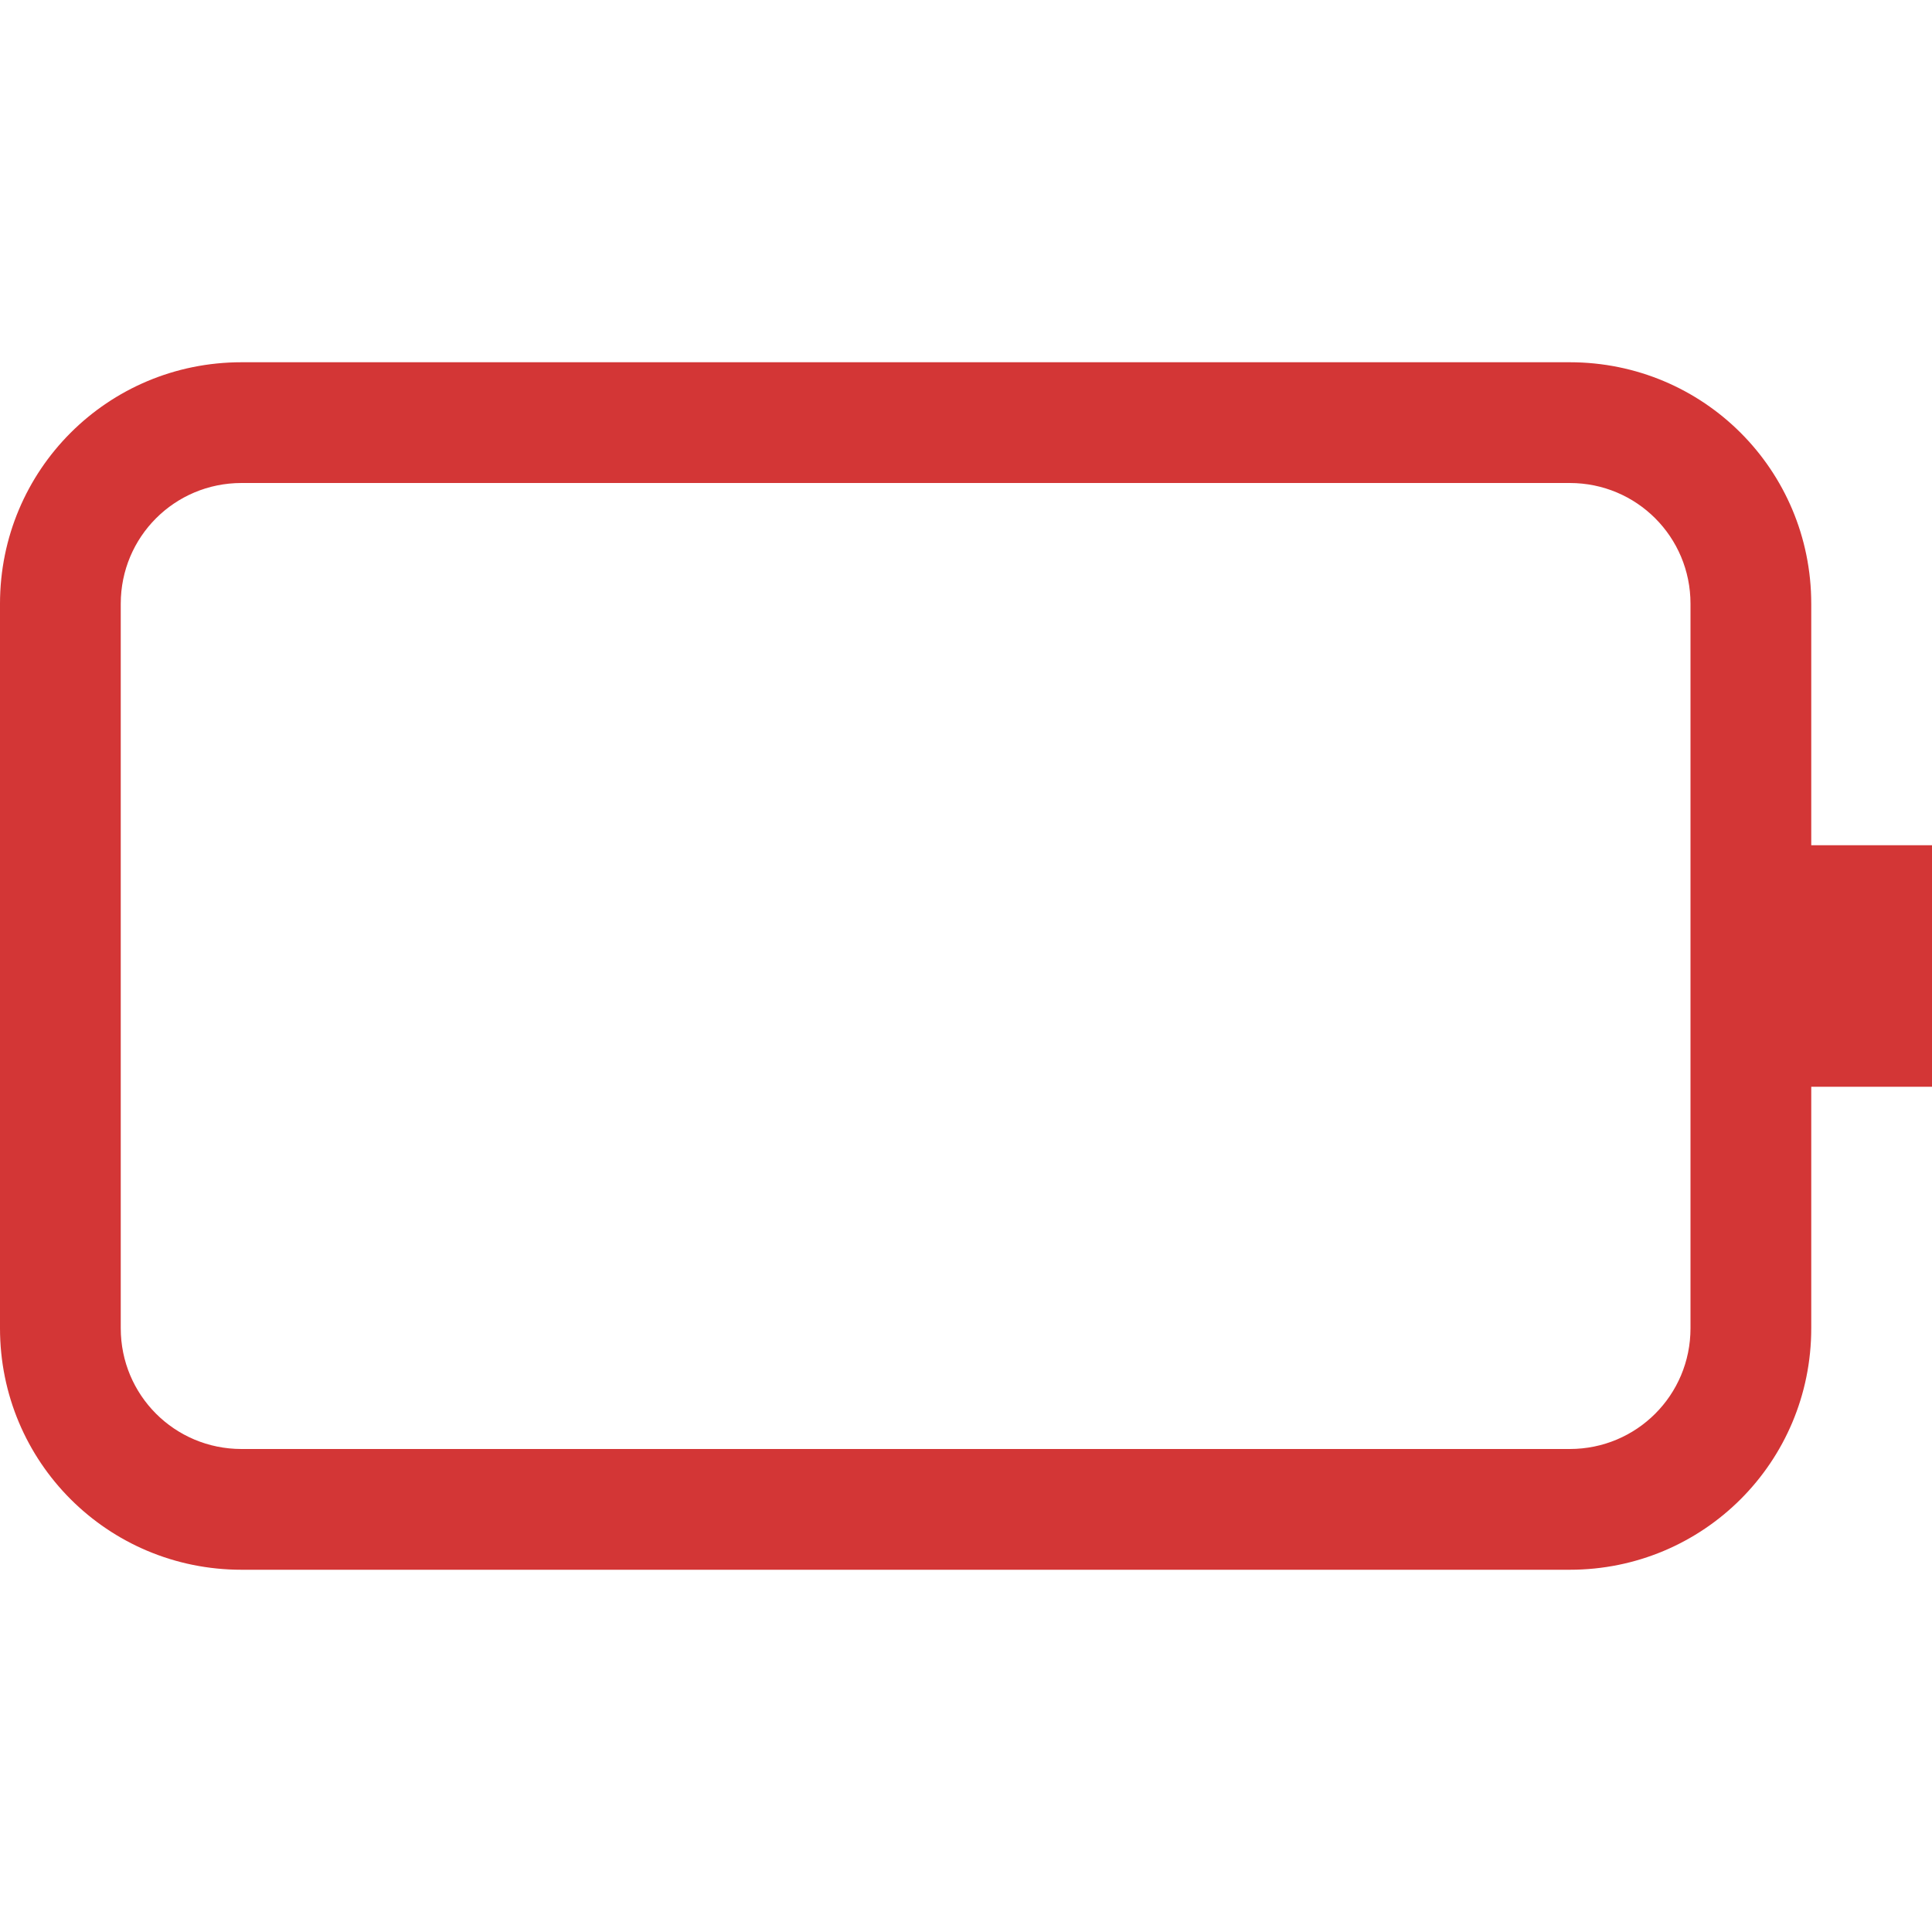 <svg xmlns="http://www.w3.org/2000/svg" width="16" height="16"><path fill="#d33636" d="M2 3C.892 3 0 3.892 0 5v6c0 1.108.892 2 2 2h11c1.108 0 2-.892 2-2V9h1V7h-1V5c0-1.108-.892-2-2-2zm0 1h11c.554 0 1 .446 1 1v6c0 .554-.446 1-1 1H2c-.554 0-1-.446-1-1V5c0-.554.446-1 1-1z" style="paint-order:stroke fill markers"/></svg>